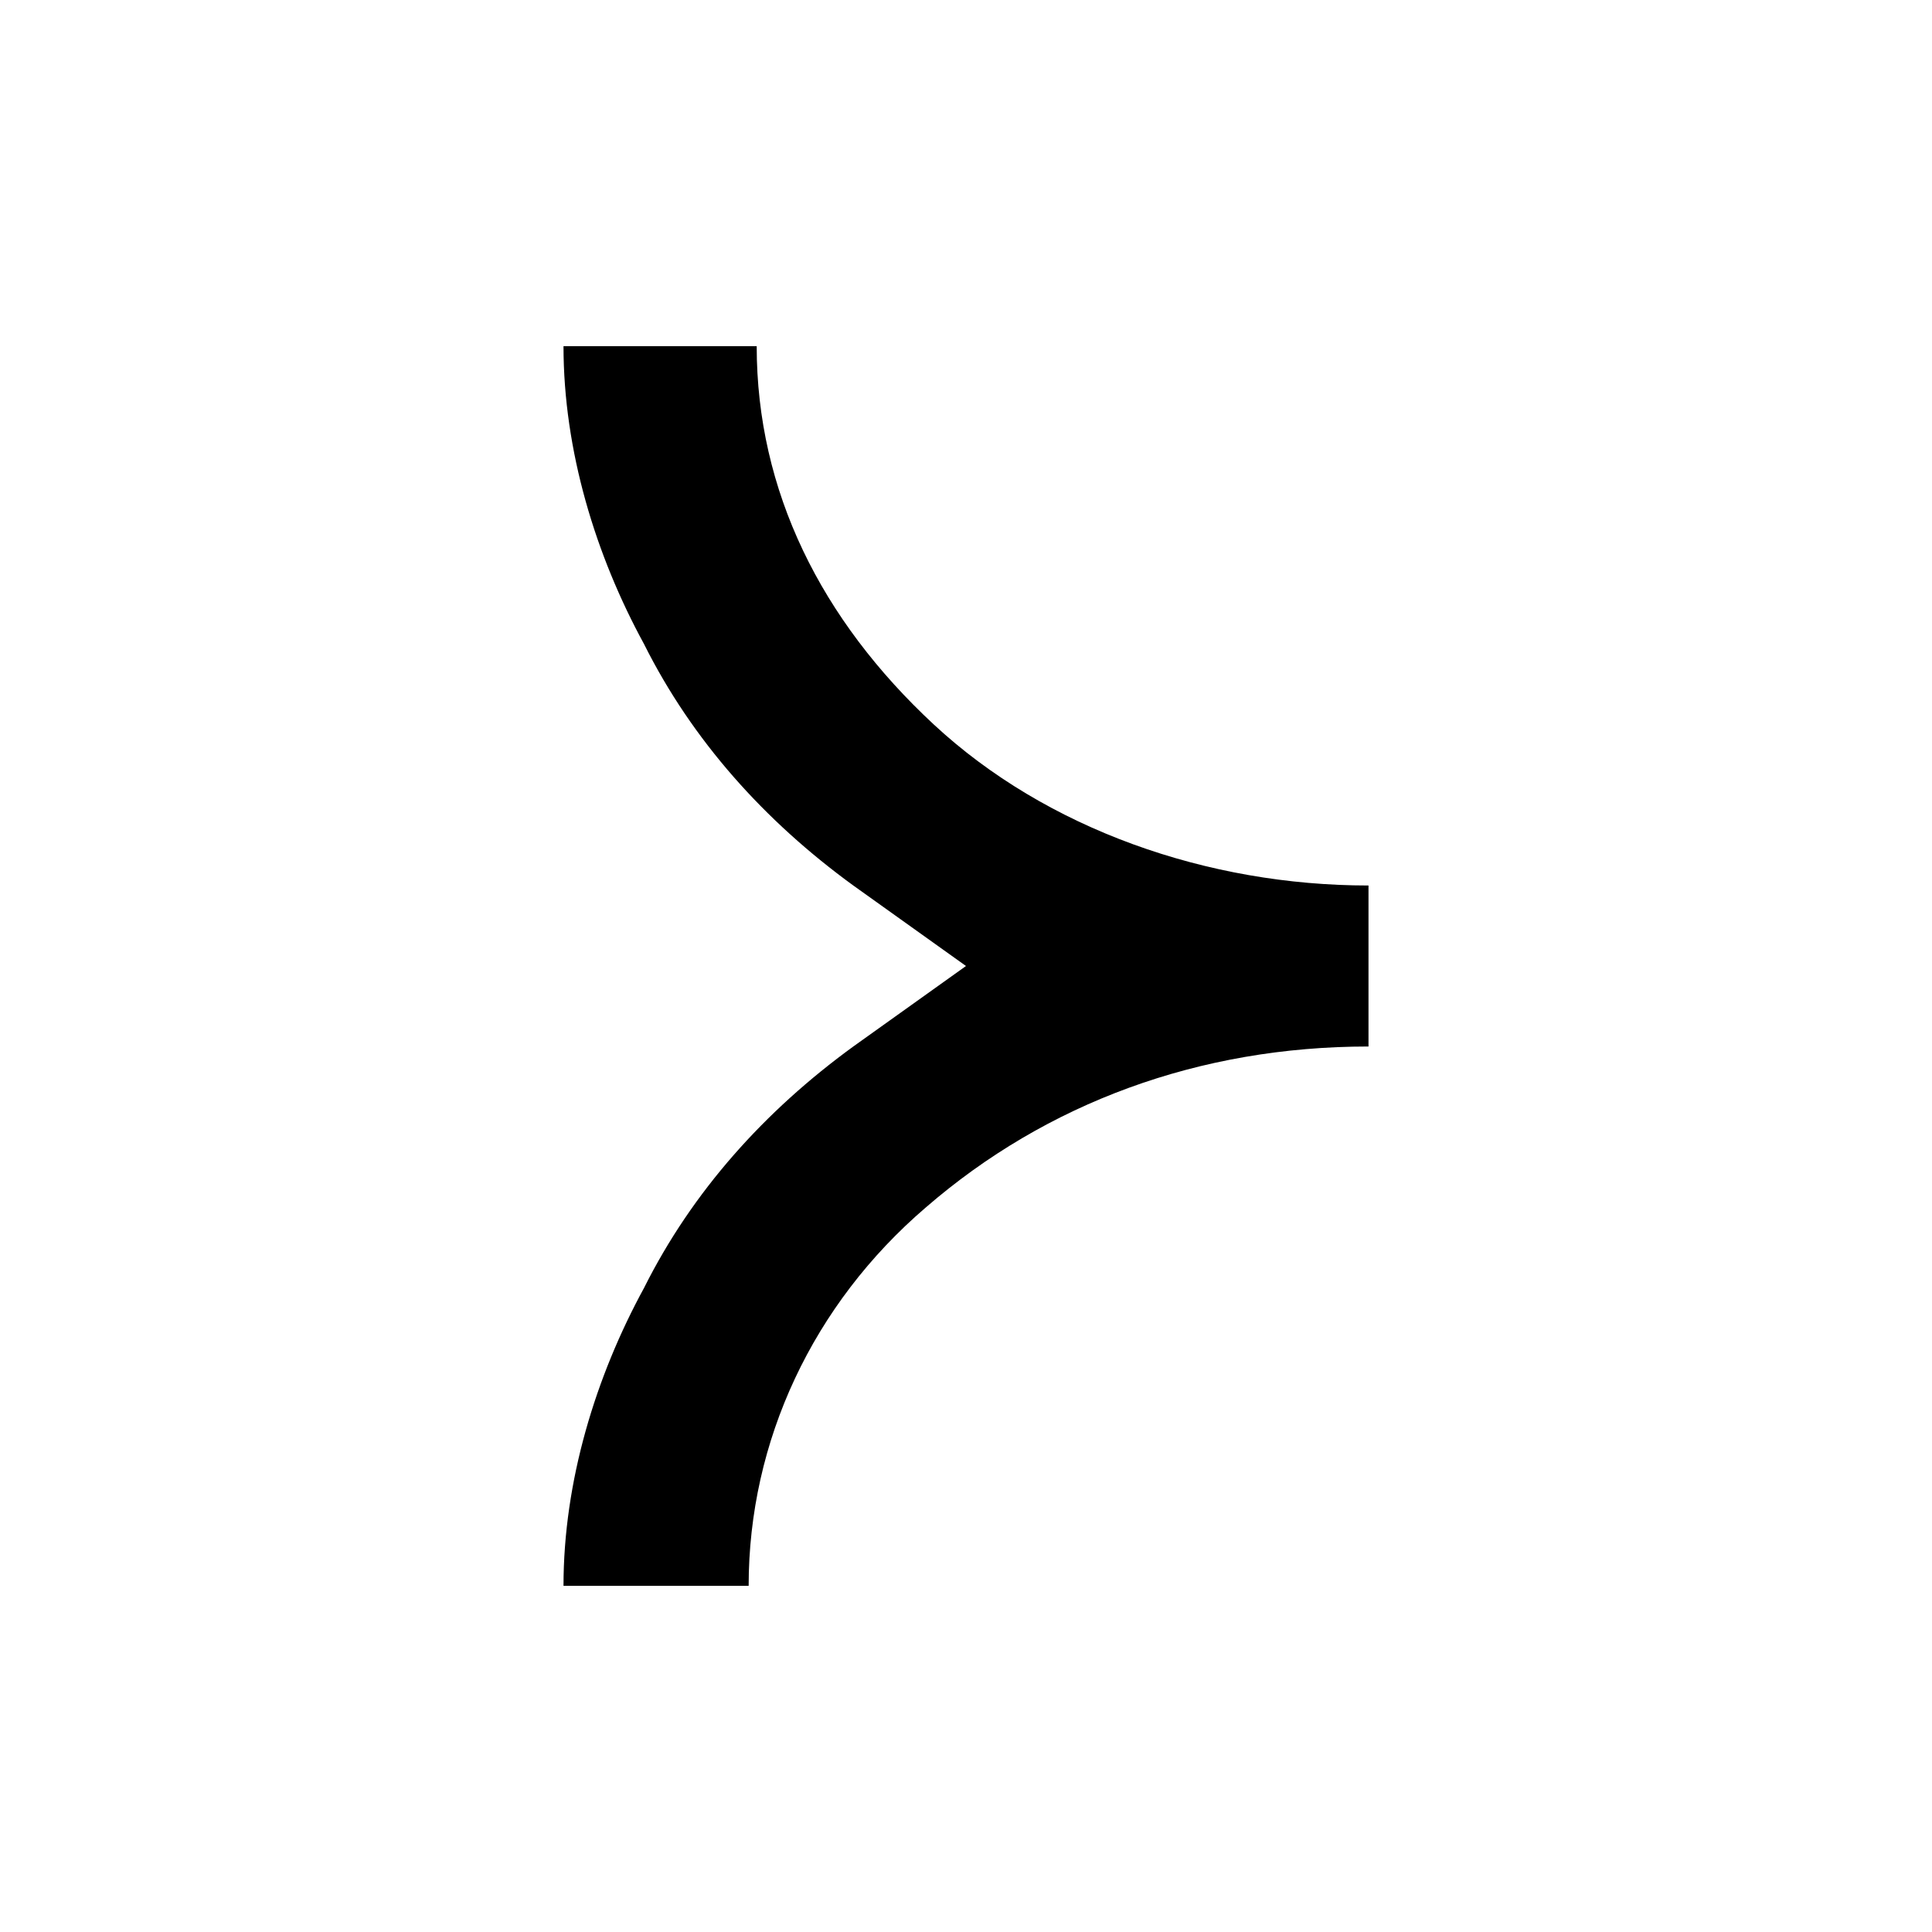 <?xml version="1.0" encoding="utf-8"?>
<!-- Generator: Adobe Illustrator 25.4.1, SVG Export Plug-In . SVG Version: 6.00 Build 0)  -->
<svg version="1.1" id="Layer_1" xmlns="http://www.w3.org/2000/svg" xmlns:xlink="http://www.w3.org/1999/xlink" x="0px" y="0px"
	 viewBox="0 0 24 24" style="enable-background:new 0 0 24 24;" xml:space="preserve">
<path d="M17,13v-2c-2,0-4-0.7-5.4-2c-1.4-1.3-2.2-2.9-2.2-4.7H7C7,5.6,7.4,6.9,8,8c0.6,1.2,1.5,2.2,2.6,3l1.4,1l-1.4,1
	c-1.1,0.8-2,1.8-2.6,3C7.4,17.1,7,18.4,7,19.7h2.3c0-1.8,0.8-3.5,2.2-4.7C13,13.7,14.9,13,17,13z"/>
</svg>
